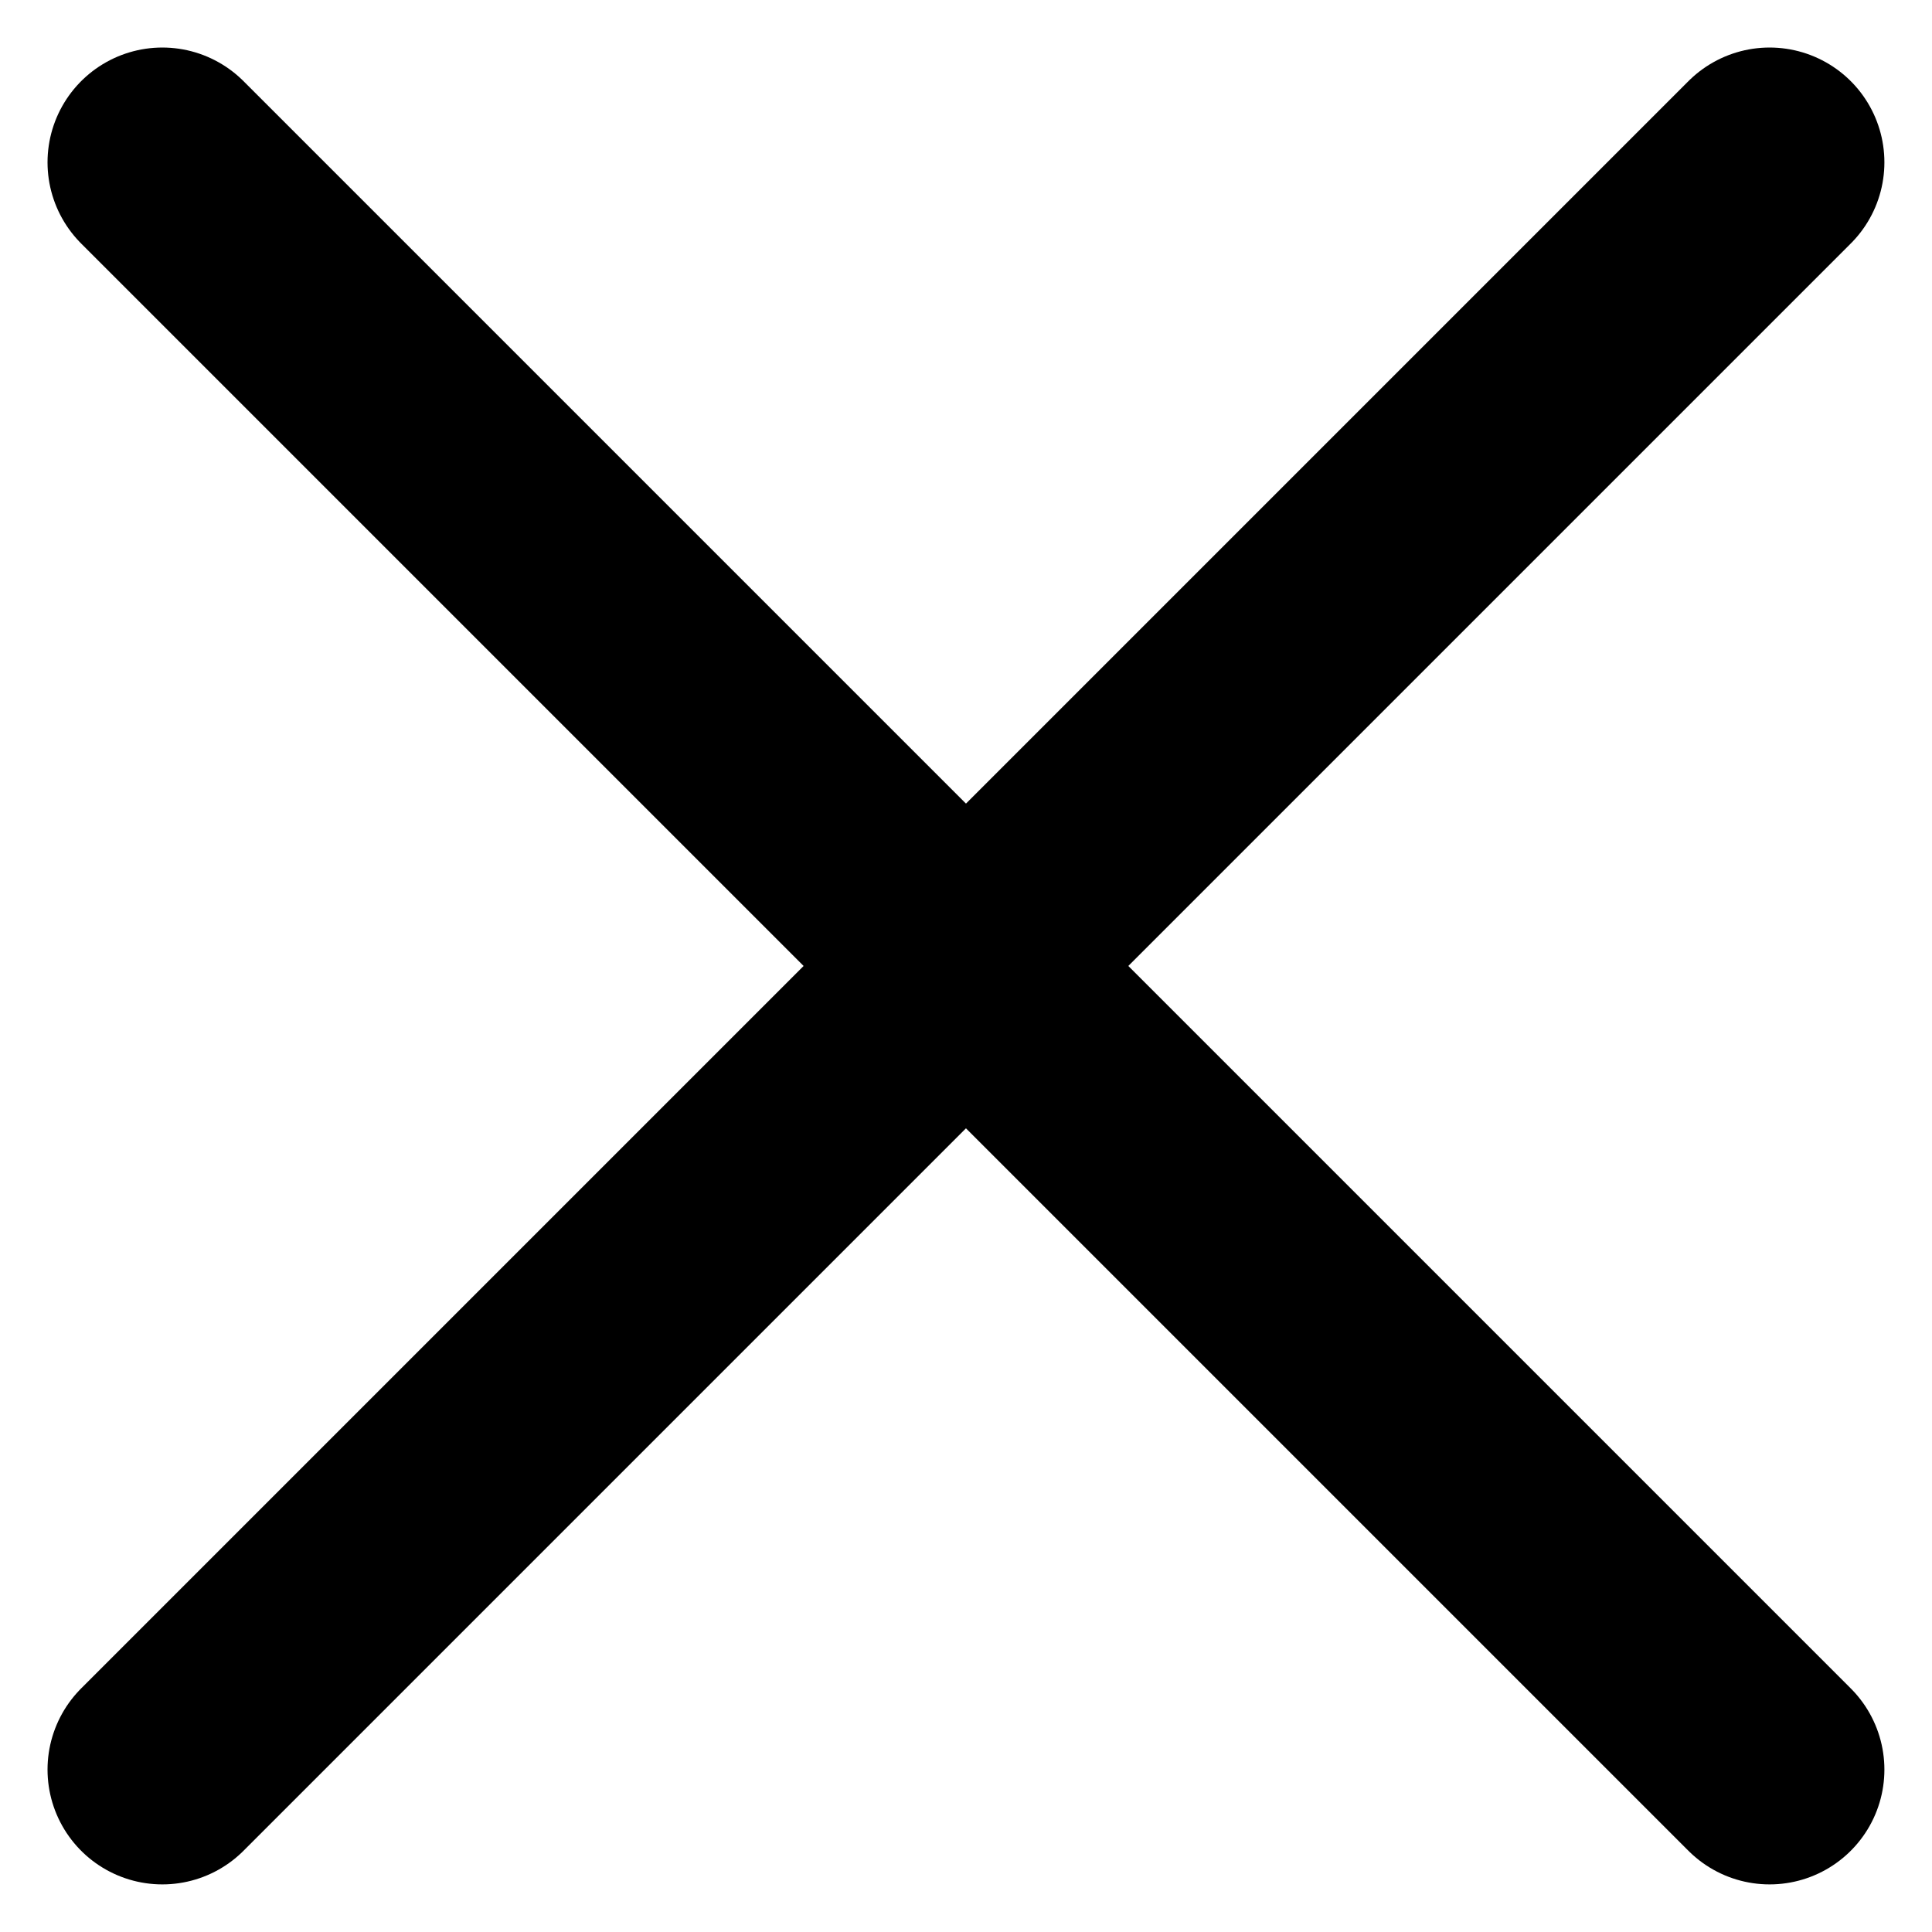 <svg xmlns="http://www.w3.org/2000/svg" width="25.2" height="25.2" viewBox="0 0 25.243 25.243">
    <g data-name="Group 23">
        <path data-name="Line 2" style="fill:none;stroke:#000;stroke-linecap:round;stroke-width:3px" d="M21 0 0 21" transform="translate(2.121 2.121)"/>
        <path data-name="Line 3" style="fill:none;stroke:#000;stroke-linecap:round;stroke-width:3px" d="m0 0 21 21" transform="translate(2.121 2.121)"/>
    </g>
</svg>
